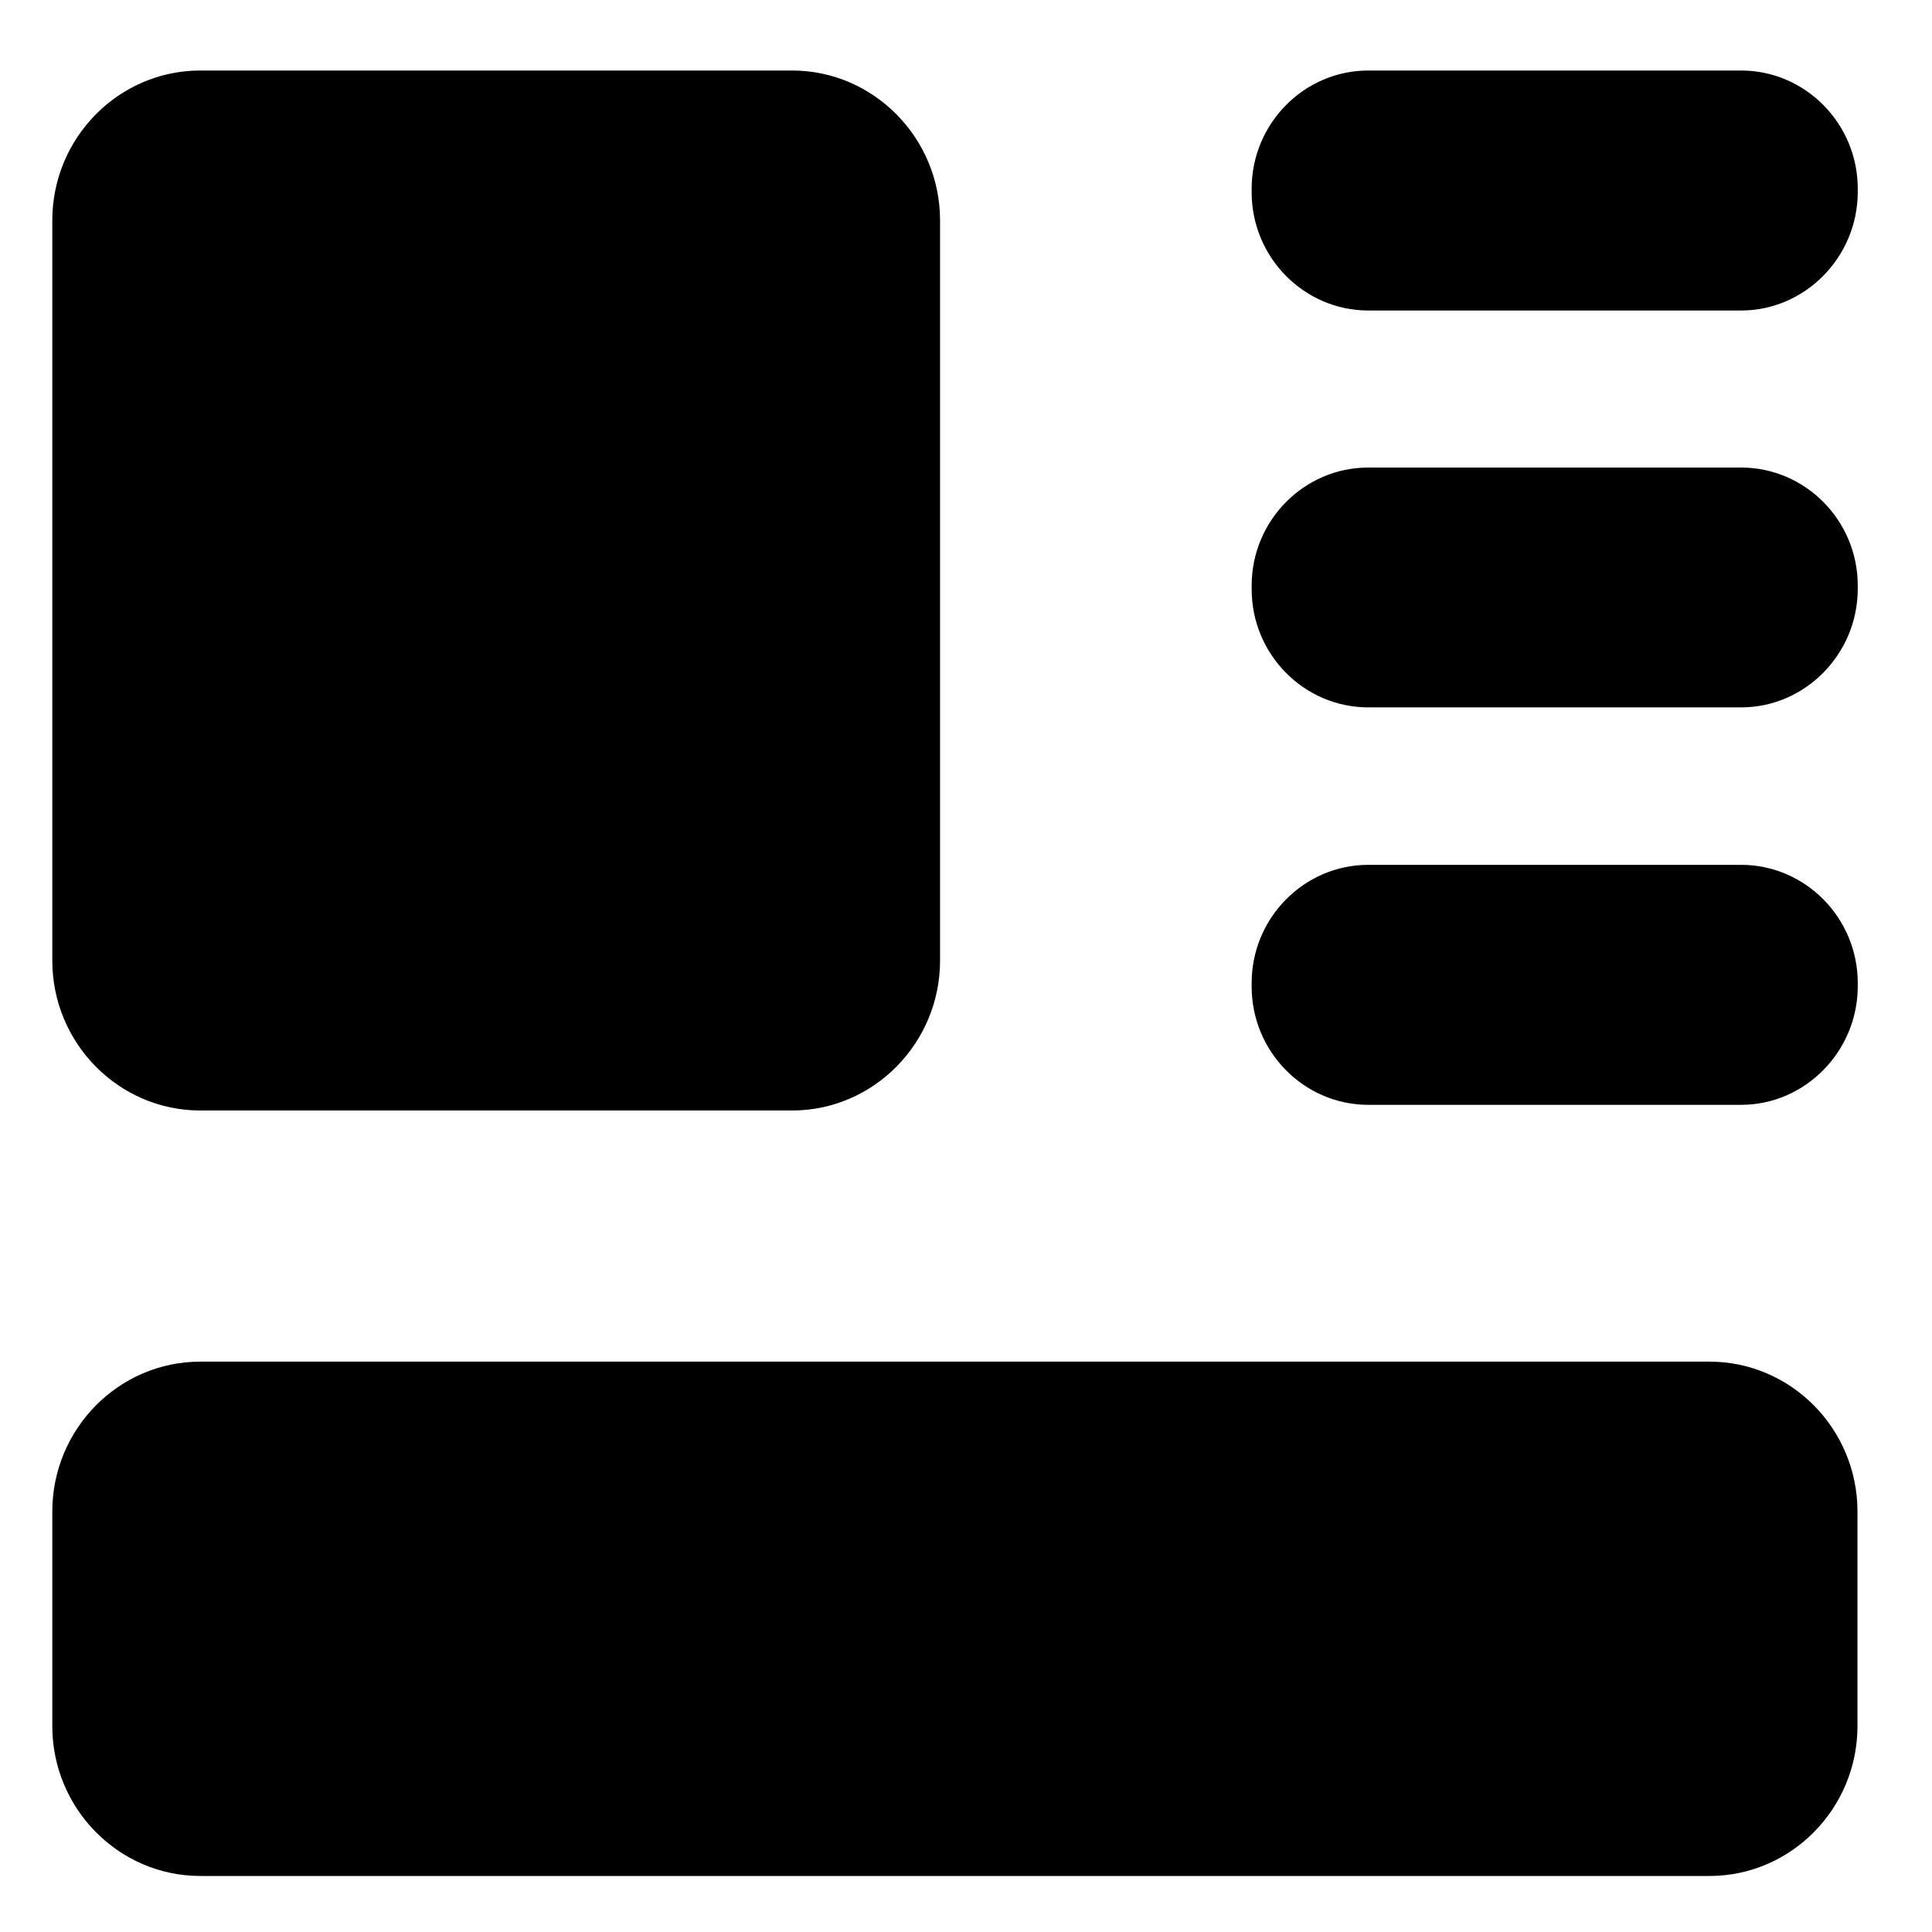 <?xml version="1.0" encoding="UTF-8"?>
<svg width="14px" height="14px" viewBox="0 0 14 14" version="1.1" xmlns="http://www.w3.org/2000/svg" xmlns:xlink="http://www.w3.org/1999/xlink">
  <title>板块</title>
  <g id="G" stroke="none" stroke-width="1">
    <g id="1.1默认页内容检索-展开" transform="translate(-817, -140)">
      <g id="筛选区" transform="translate(245, 88)">
        <g id="111" transform="translate(20, 8)">
          <g id="2" transform="translate(0, 37)">
            <g id="icon_档案备份-4" transform="translate(550.77, 5.343)">
              <g id="业务模块列表" transform="translate(1.609, 2.168)">
                <path
                  d="M5.361,7.536 L1.072,7.536 C0.482,7.536 0,7.049 0,6.45 L0,1.086 C0,0.487 0.482,0 1.072,0 L5.361,0 C5.95,0 6.433,0.487 6.433,1.086 L6.433,6.45 C6.433,7.047 5.952,7.536 5.361,7.536 Z M12.238,1.739 L9.536,1.739 C9.071,1.739 8.691,1.354 8.691,0.883 L8.691,0.856 C8.691,0.385 9.071,0 9.536,0 L12.238,0 C12.703,0 13.083,0.385 13.083,0.856 L13.083,0.883 C13.081,1.354 12.7,1.739 12.238,1.739 Z M12.238,4.615 L9.536,4.615 C9.071,4.615 8.691,4.231 8.691,3.759 L8.691,3.732 C8.691,3.261 9.071,2.877 9.536,2.877 L12.238,2.877 C12.703,2.877 13.083,3.261 13.083,3.732 L13.083,3.759 C13.081,4.231 12.7,4.615 12.238,4.615 Z M12.238,7.495 L9.536,7.495 C9.071,7.495 8.691,7.11 8.691,6.639 L8.691,6.612 C8.691,6.141 9.071,5.756 9.536,5.756 L12.238,5.756 C12.703,5.756 13.083,6.141 13.083,6.612 L13.083,6.639 C13.081,7.11 12.7,7.495 12.238,7.495 Z M12.009,13.083 L1.072,13.083 C0.482,13.083 0,12.595 0,11.997 L0,10.442 C0,9.843 0.482,9.356 1.072,9.356 L12.009,9.356 C12.599,9.356 13.081,9.843 13.081,10.442 L13.081,11.997 C13.081,12.595 12.599,13.083 12.009,13.083 Z"
                  id="板块"></path>
              </g>
            </g>
          </g>
        </g>
      </g>
    </g>
  </g>
</svg>

